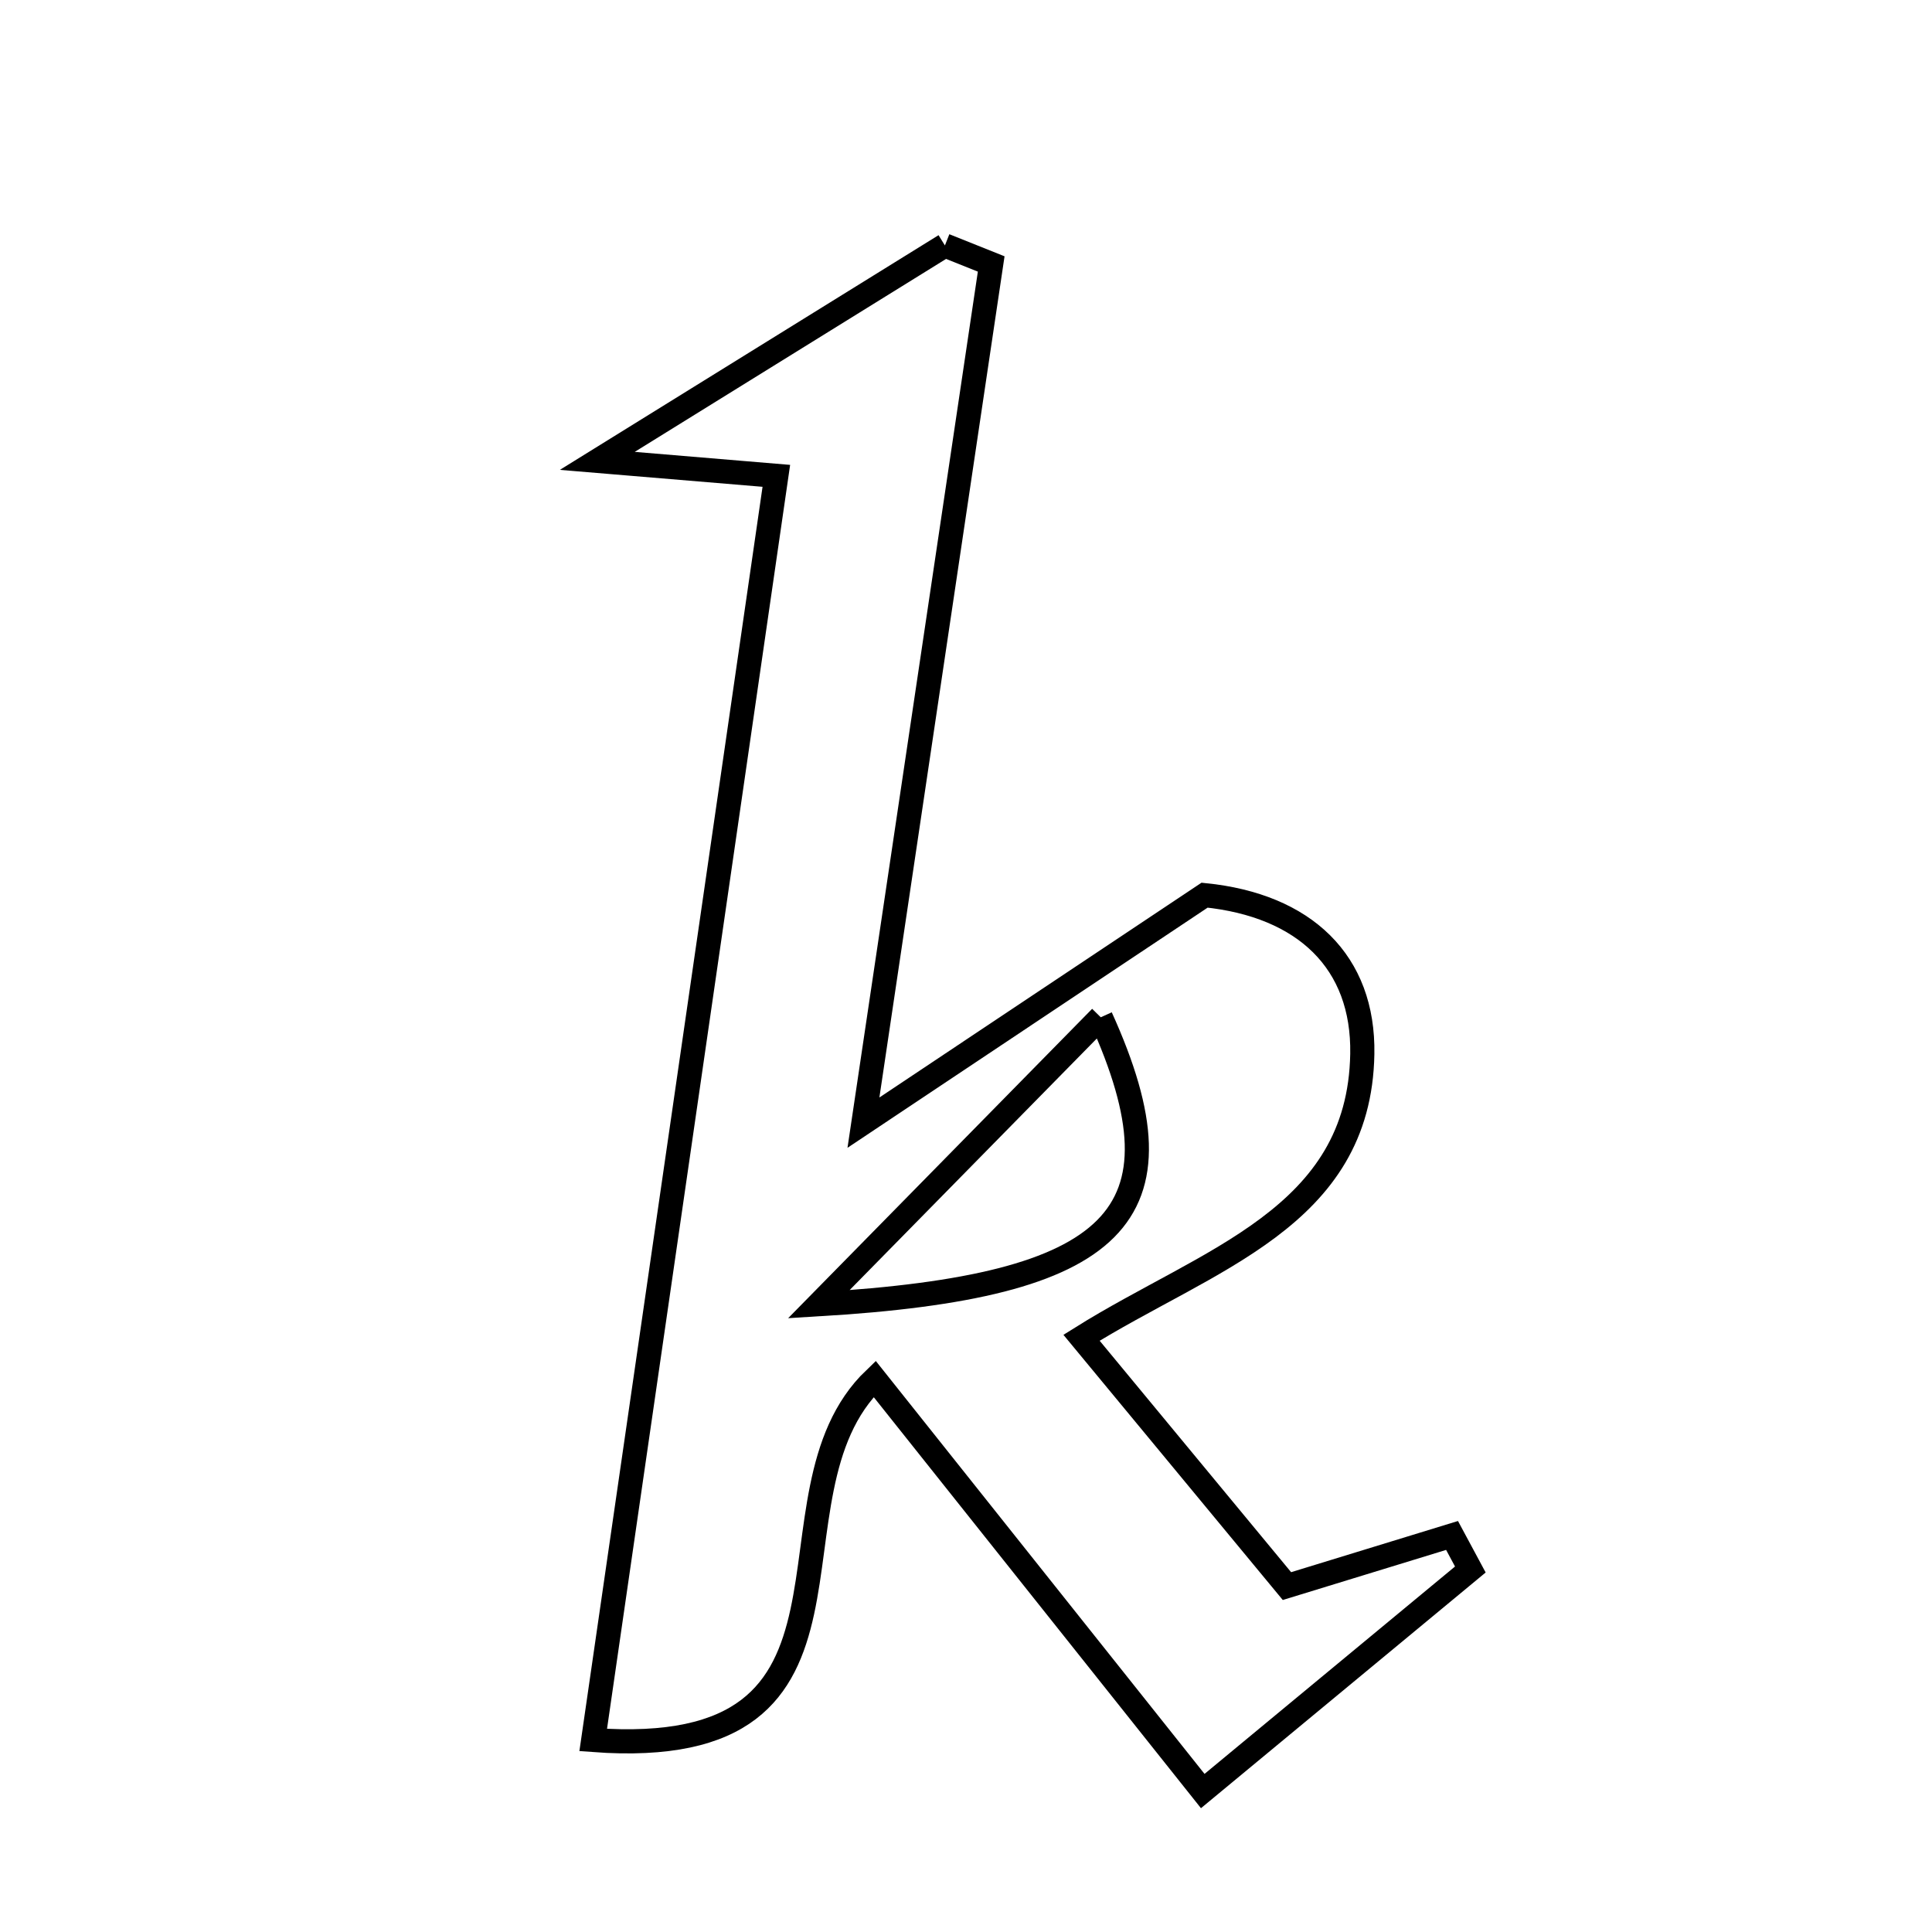 <svg xmlns="http://www.w3.org/2000/svg" viewBox="0.0 0.0 24.0 24.0" height="200px" width="200px"><path fill="none" stroke="black" stroke-width=".3" stroke-opacity="1.0"  filling="0" d="M11.738 3.049 C11.93 3.125 12.121 3.202 12.313 3.279 C11.805 6.69 11.298 10.102 10.726 13.946 C12.368 12.851 13.674 11.979 14.964 11.12 C16.207 11.246 16.943 11.949 16.923 13.093 C16.888 15.134 15.005 15.635 13.435 16.618 C14.329 17.699 15.124 18.659 15.987 19.703 C16.706 19.483 17.372 19.279 18.038 19.074 C18.114 19.215 18.189 19.356 18.265 19.497 C17.209 20.371 16.153 21.246 14.941 22.249 C13.367 20.272 12.138 18.727 10.865 17.129 C9.345 18.585 11.153 21.893 7.369 21.615 C8.136 16.323 8.882 11.169 9.644 5.911 C9.013 5.858 8.55 5.819 7.42 5.725 C9.174 4.638 10.456 3.843 11.738 3.049"></path>
<path fill="none" stroke="black" stroke-width=".3" stroke-opacity="1.0"  filling="0" d="M13.674 12.637 C12.454 13.878 11.487 14.863 10.171 16.202 C13.877 15.98 14.797 15.114 13.674 12.637"></path></svg>